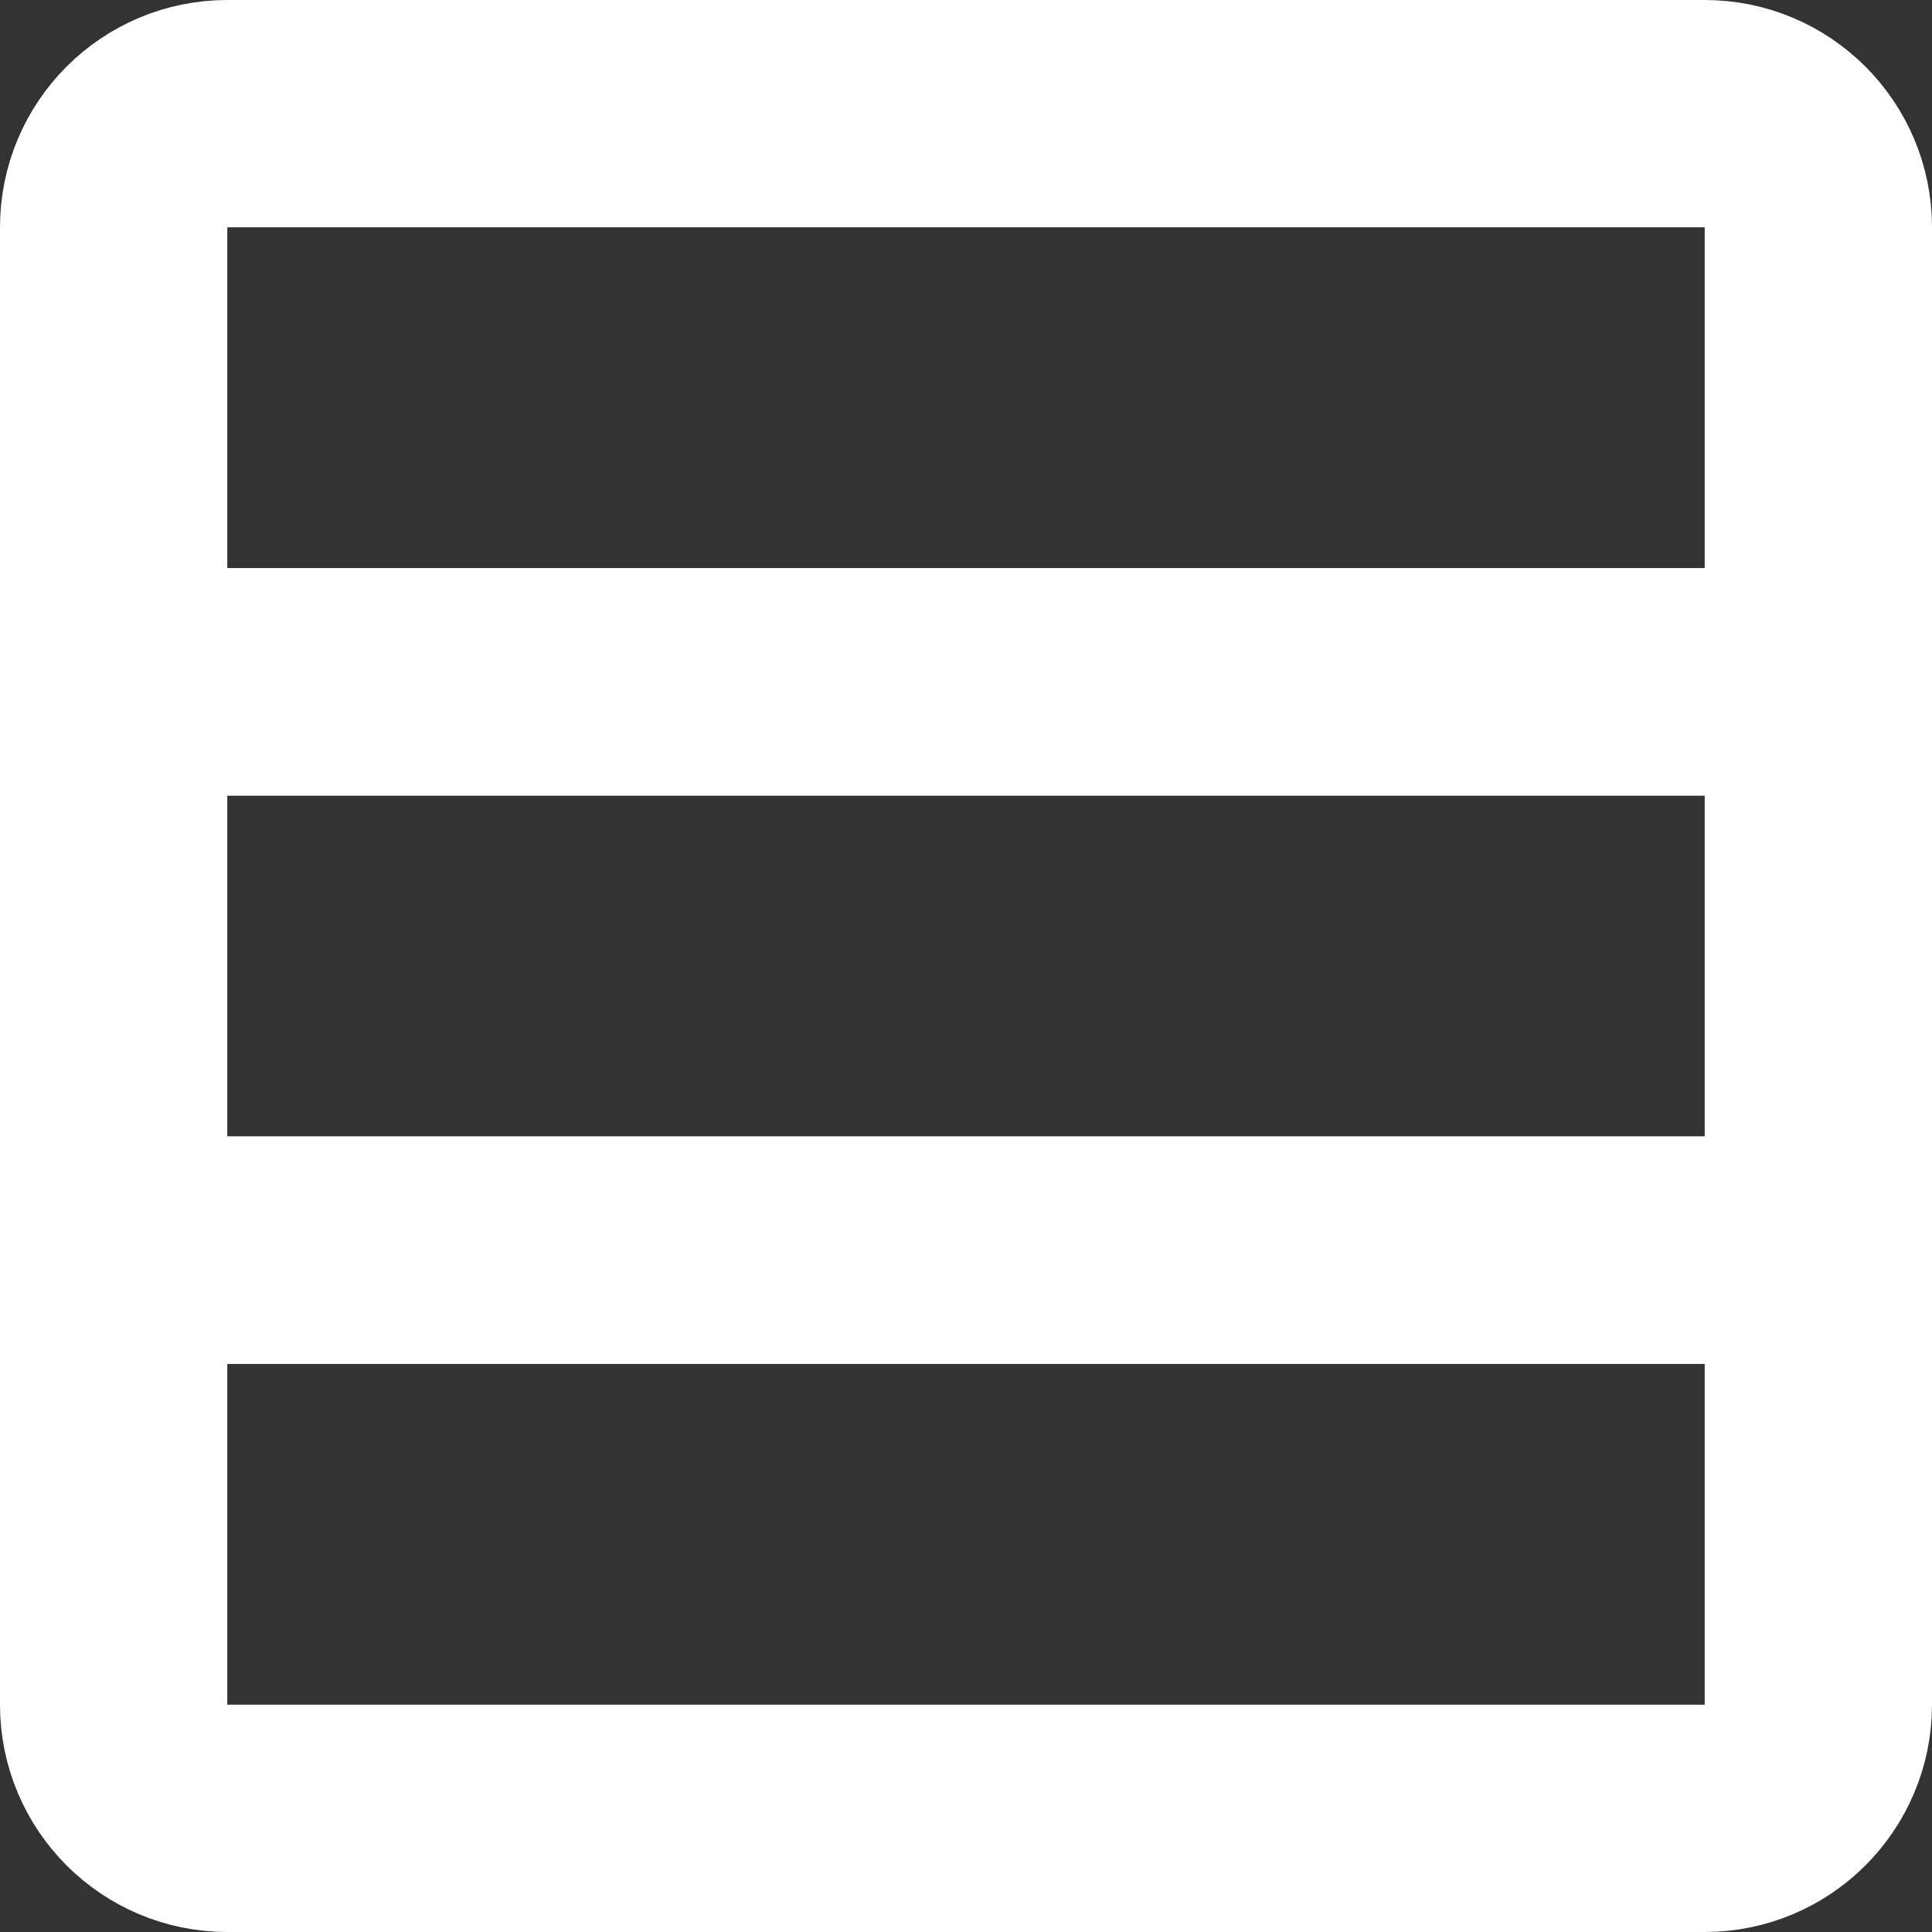 <svg width="16" height="16" viewBox="0 0 17 17" fill="none" xmlns="http://www.w3.org/2000/svg">
  <rect x="0" y="0" width="17" height="17" fill="#333333" stroke="none"/>
  <path d="M1 2C1 1.448 1.448 1 2 1H15C15.552 1 16 1.448 16 2V6H1V2Z" stroke="#ffffff" stroke-width="2" stroke-linejoin="round"/>
  <rect x="1" y="6" width="15" height="5" stroke="#ffffff" stroke-width="2" stroke-linejoin="round"/>
  <path d="M1 11H16V15C16 15.552 15.552 16 15 16H2C1.448 16 1 15.552 1 15V11Z" stroke="#ffffff" stroke-width="2" stroke-linejoin="round"/>
</svg>
